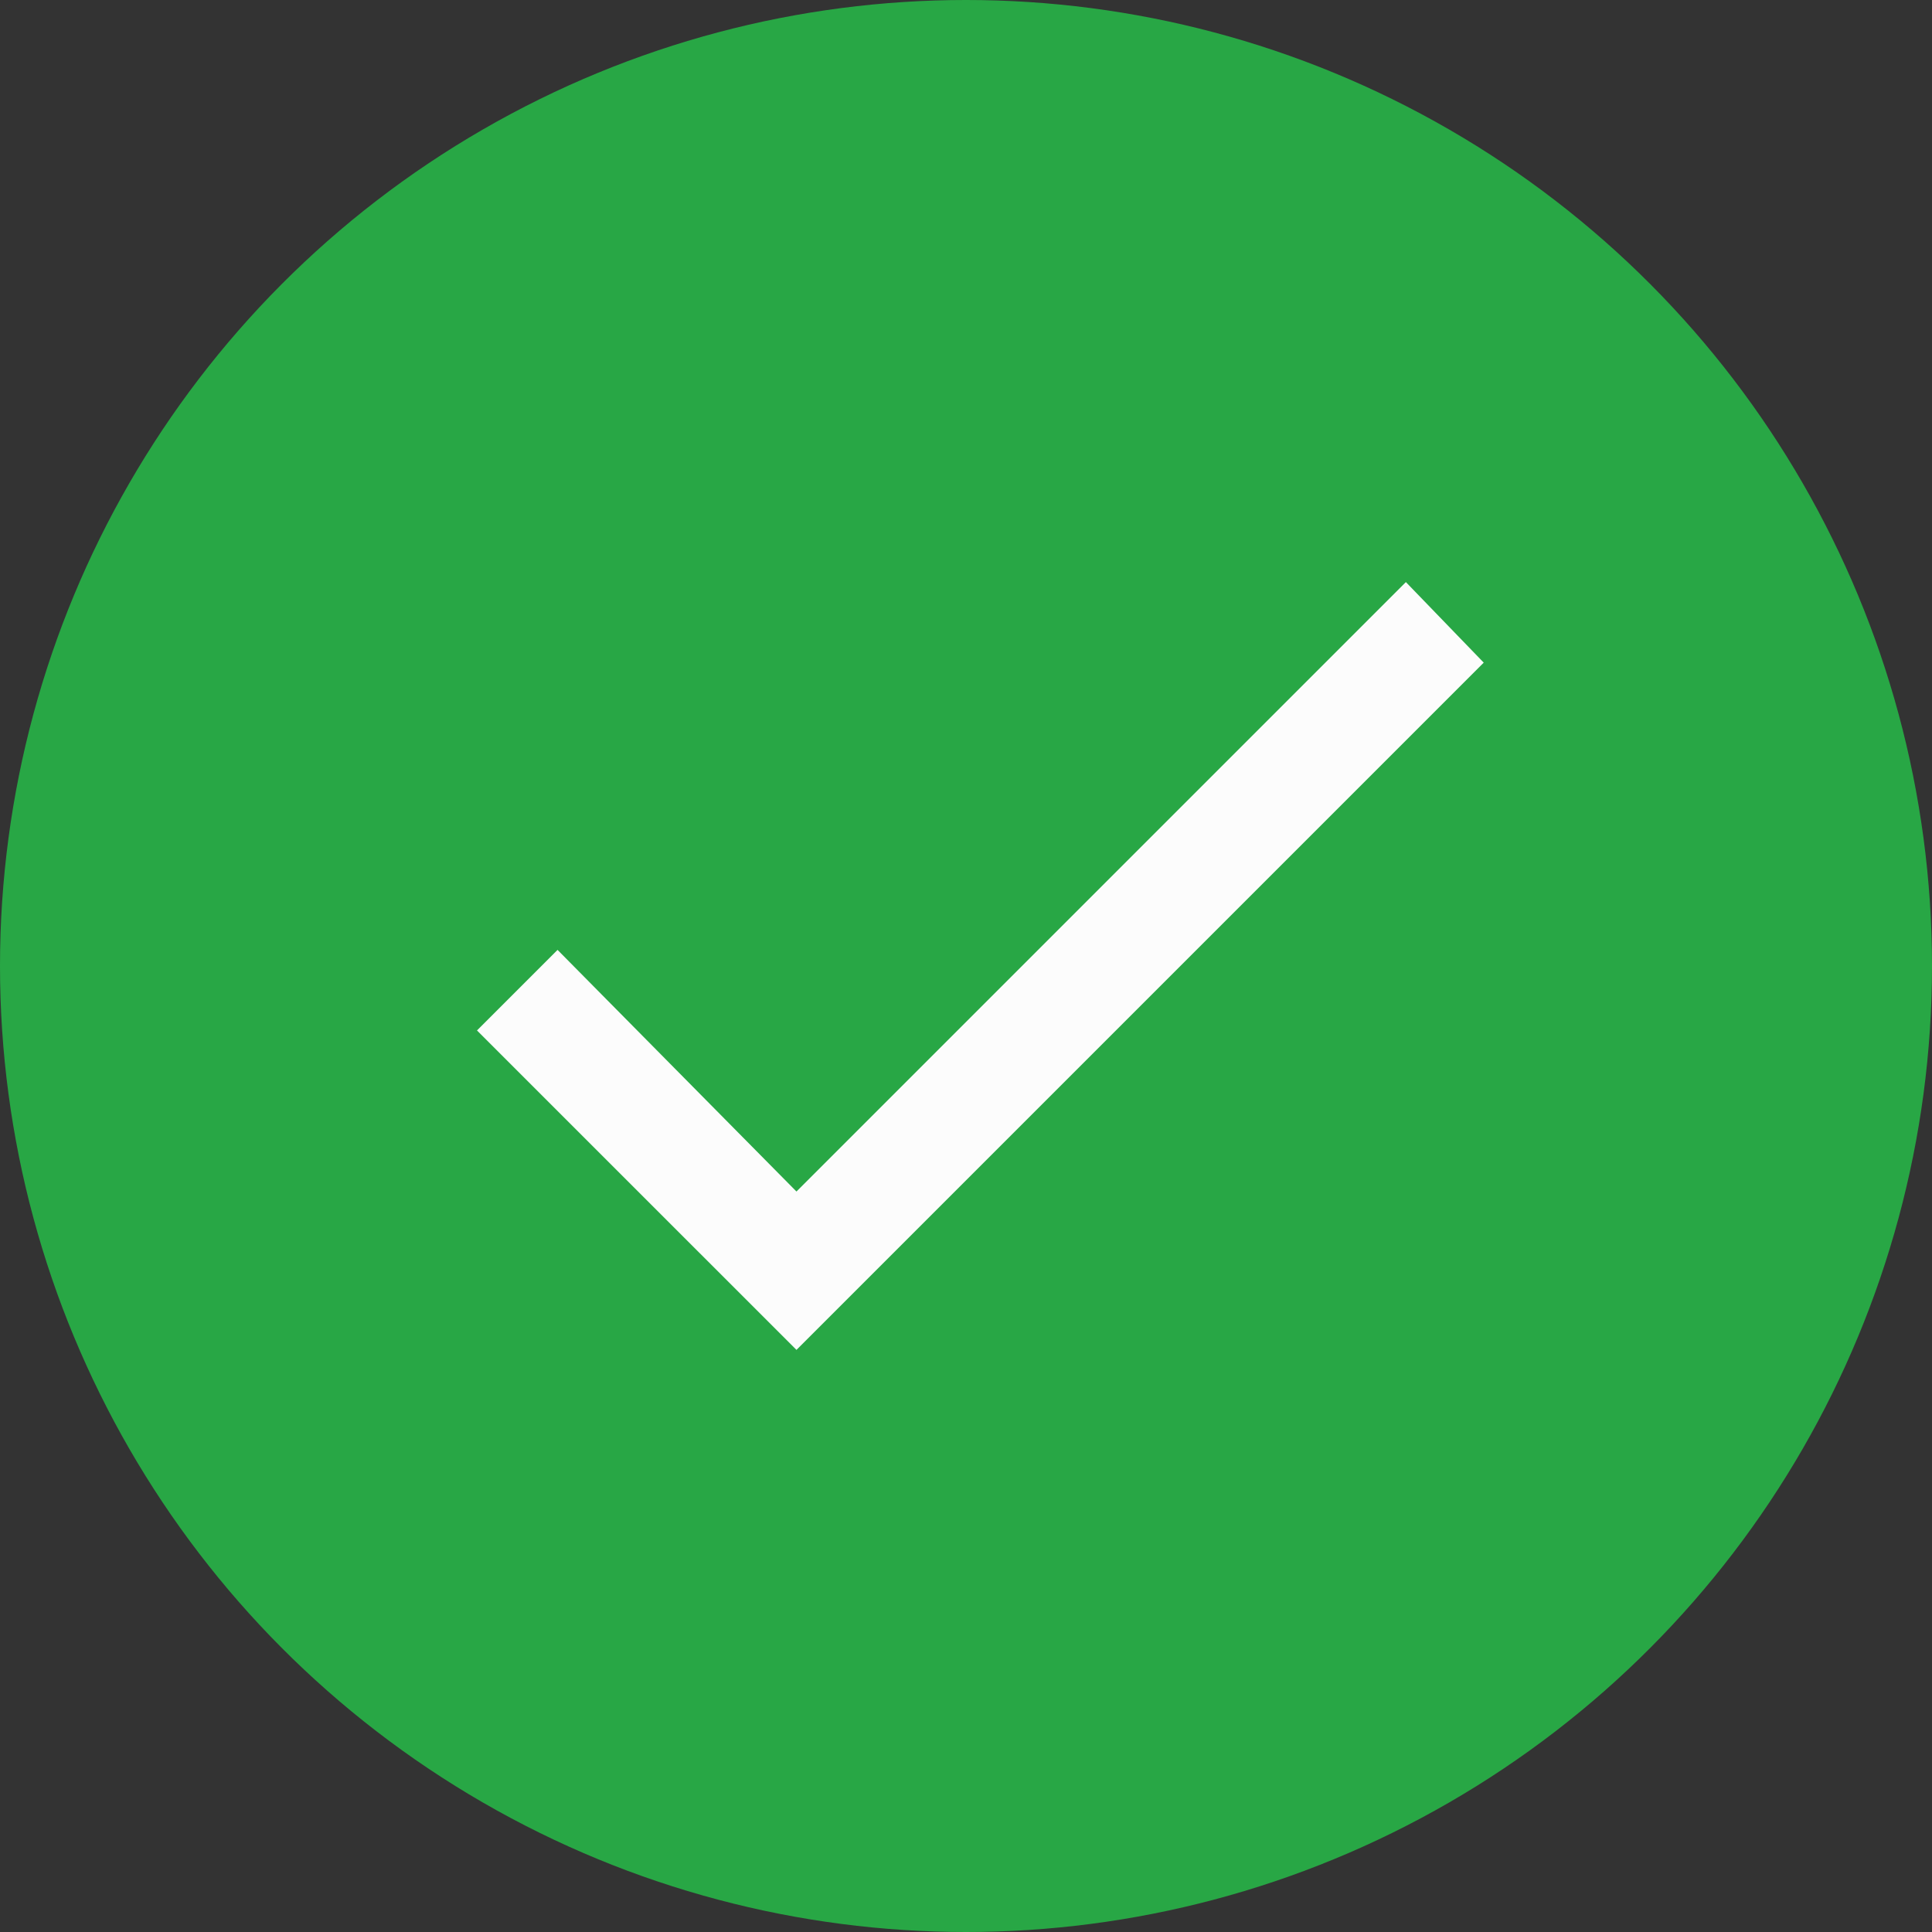 <svg xmlns="http://www.w3.org/2000/svg" width="118" height="118" viewBox="0 0 118 118">
  <rect x="0" y="0" width="118" height="118" fill="#333333" stroke="none"/>
  <g id="Group_7472" data-name="Group 7472" transform="translate(-661 -206)">
    <circle id="Ellipse_61" data-name="Ellipse 61" cx="59" cy="59" r="59" transform="translate(661 206)" fill="#28a745"/>
    <path id="check" d="M19.512,42.378,56.733,5.156l4.755,4.92L19.513,52.051,0,32.54l4.92-4.92Z" transform="translate(690.133 236.396)" fill="#fcfcfc"/>
  </g>
</svg>
